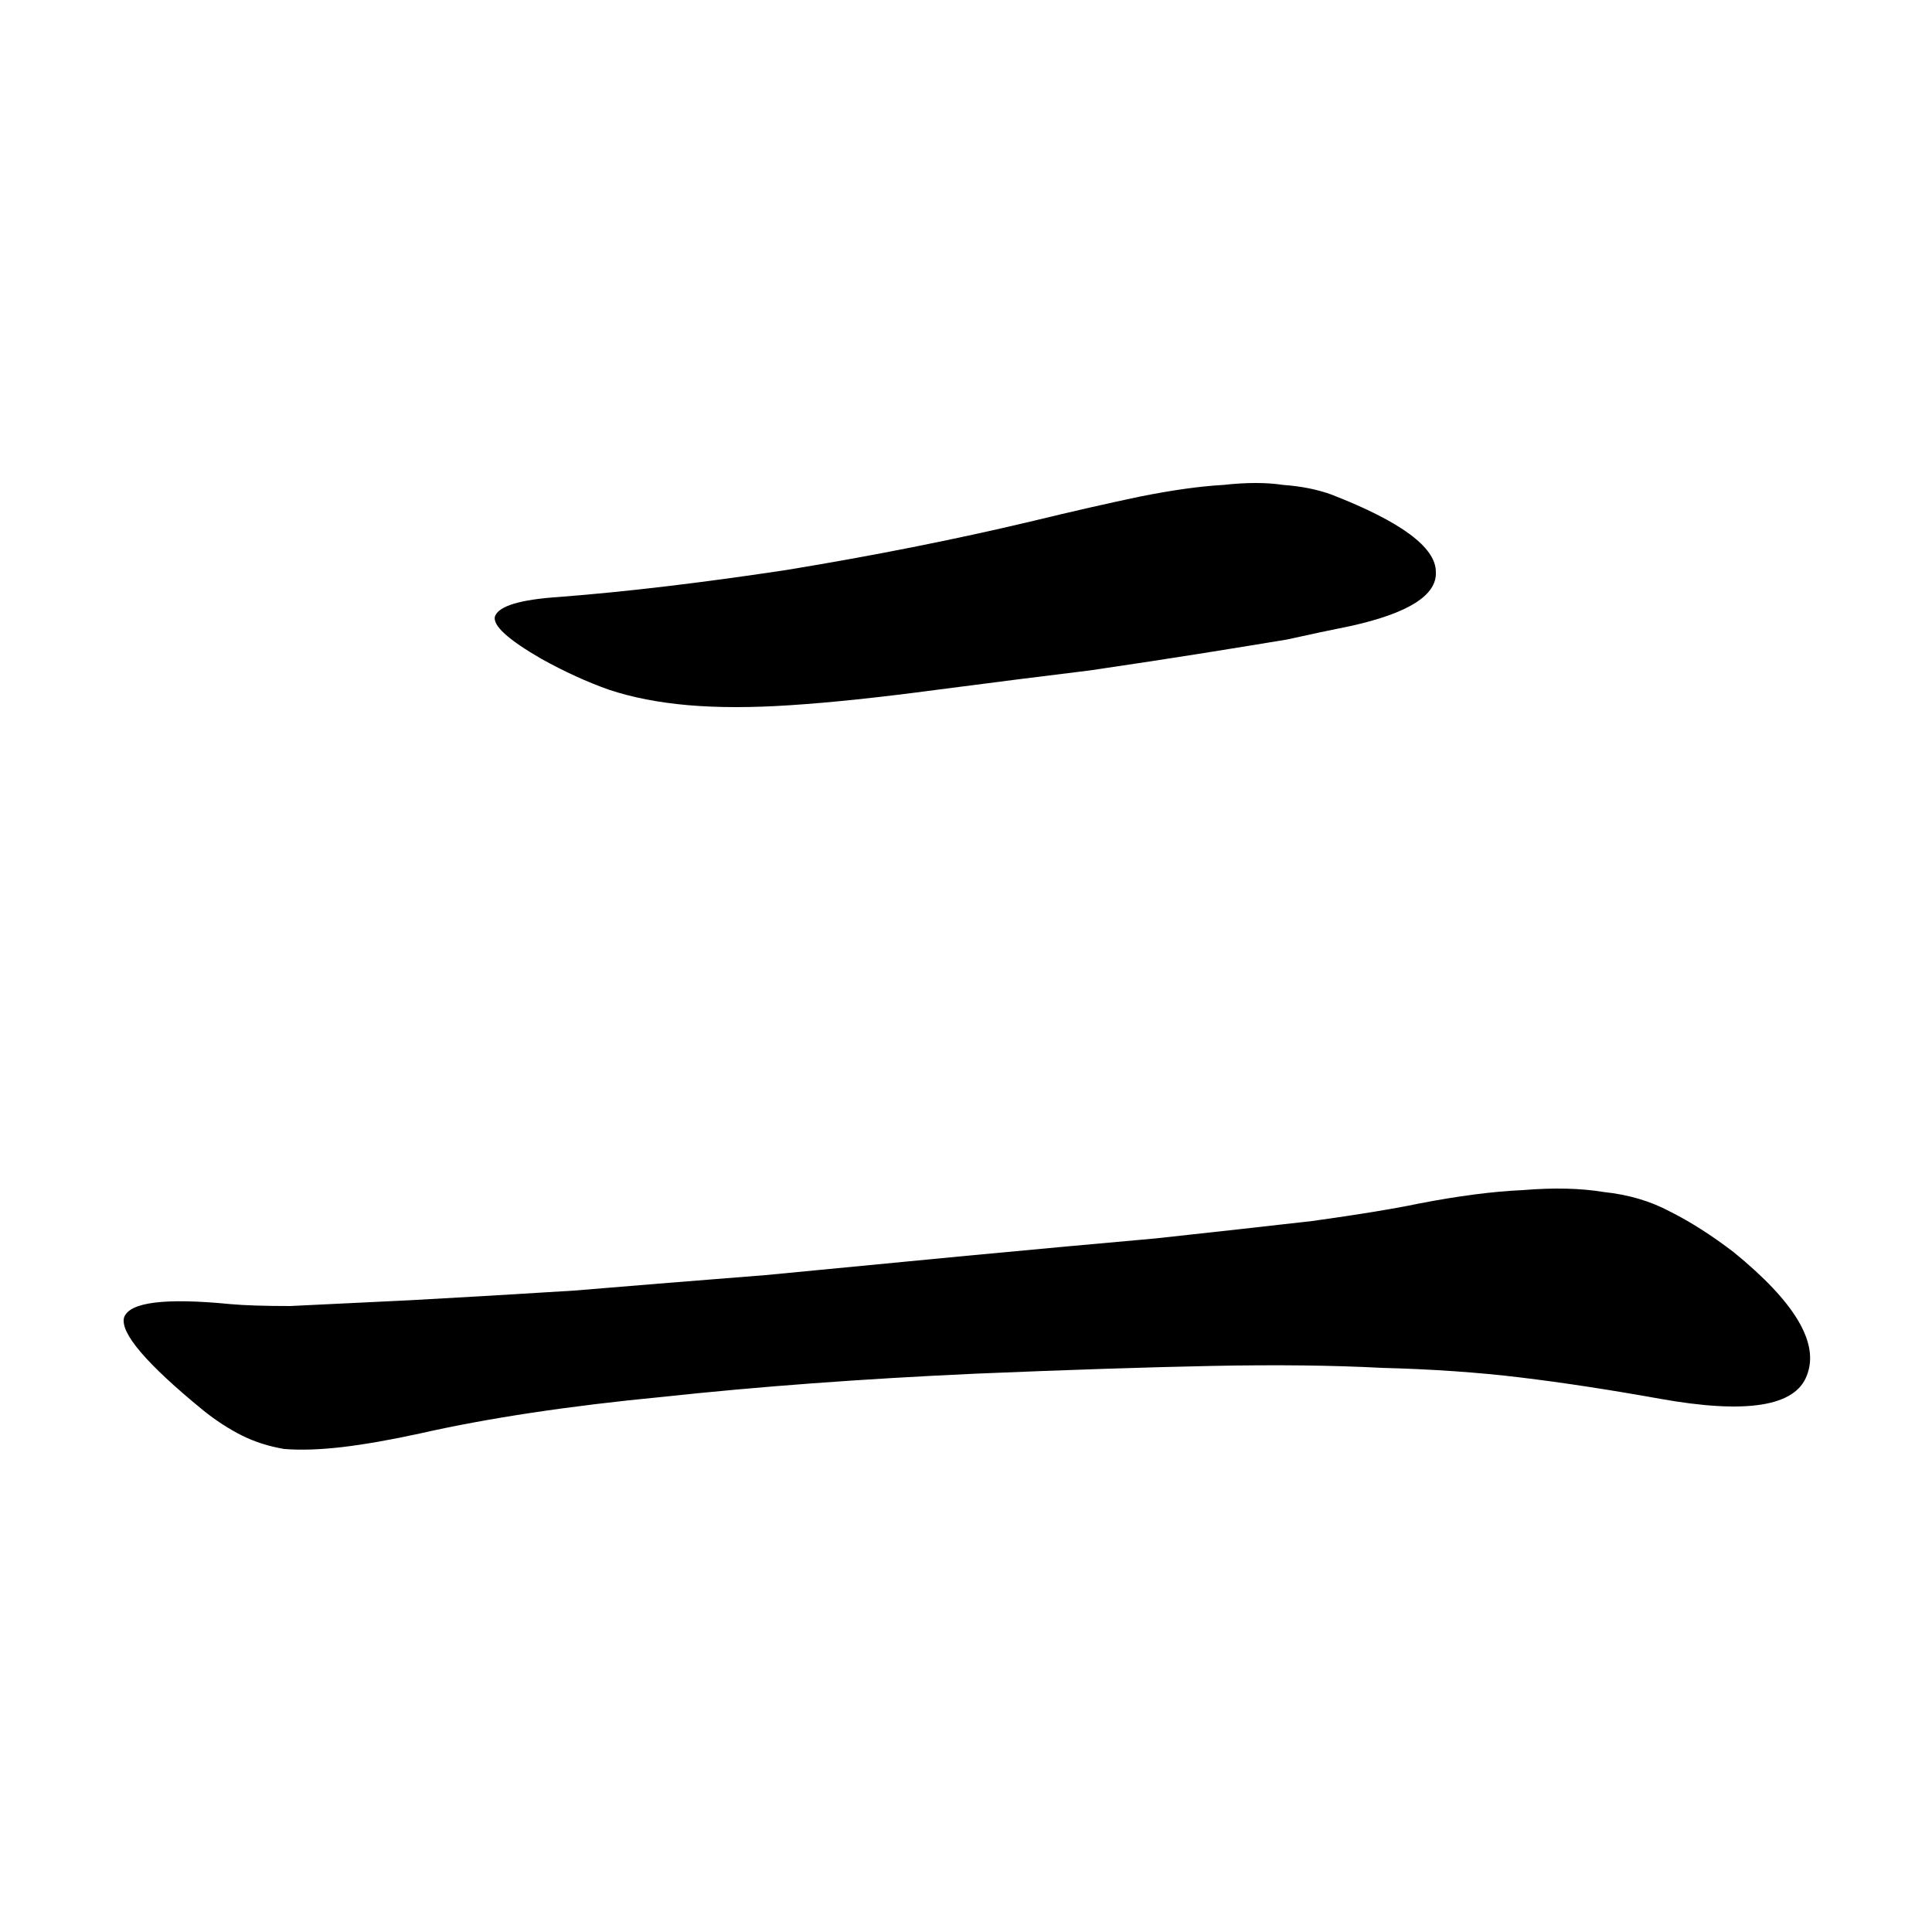 <svg width="500" height="500" viewBox="0 0 500 500" fill="none" xmlns="http://www.w3.org/2000/svg">
<path d="M349.596 162C344.596 163 339.096 164.167 333.096 165.5C327.096 166.5 319.929 167.667 311.596 169C303.262 170.333 293.429 171.833 282.096 173.5C271.096 174.833 257.929 176.5 242.596 178.5C227.596 180.5 214.929 181.833 204.596 182.5C194.596 183.167 185.762 183.167 178.096 182.5C170.429 181.833 163.596 180.5 157.596 178.5C151.929 176.5 146.096 173.833 140.096 170.5C131.429 165.5 127.429 161.833 128.096 159.5C129.096 156.833 134.596 155.167 144.596 154.5C161.929 153.167 181.596 150.833 203.596 147.5C225.929 143.833 246.929 139.667 266.596 135C277.596 132.333 287.096 130.167 295.096 128.5C303.429 126.833 310.596 125.833 316.596 125.5C322.596 124.833 327.762 124.833 332.096 125.5C336.762 125.833 340.929 126.667 344.596 128C362.596 135 371.596 141.667 371.596 148C371.929 154 364.596 158.667 349.596 162ZM448.596 324C464.596 337 470.929 347.667 467.596 356C464.596 364 451.929 366 429.596 362C416.596 359.667 404.596 357.833 393.596 356.5C382.596 355.167 370.596 354.333 357.596 354C344.929 353.333 330.262 353.167 313.596 353.5C296.929 353.833 276.596 354.5 252.596 355.5C223.262 356.833 196.262 358.833 171.596 361.5C147.262 363.833 126.262 367 108.596 371C100.929 372.667 94.262 373.833 88.596 374.5C82.929 375.167 77.929 375.333 73.596 375C69.596 374.333 65.929 373.167 62.596 371.5C59.262 369.833 55.929 367.667 52.596 365C37.929 353 31.096 345 32.096 341C33.429 337 42.596 335.833 59.596 337.5C63.262 337.833 68.429 338 75.096 338C81.762 337.667 92.096 337.167 106.096 336.5C118.429 335.833 132.596 335 148.596 334C164.596 332.667 181.096 331.333 198.096 330C215.429 328.333 232.762 326.667 250.096 325C267.762 323.333 284.096 321.833 299.096 320.5C314.429 318.833 327.929 317.333 339.596 316C351.596 314.333 360.762 312.833 367.096 311.5C377.429 309.5 386.429 308.333 394.096 308C402.096 307.333 409.096 307.5 415.096 308.5C421.429 309.167 427.096 310.833 432.096 313.5C437.429 316.167 442.929 319.667 448.596 324Z" fill="black"/>
</svg>

